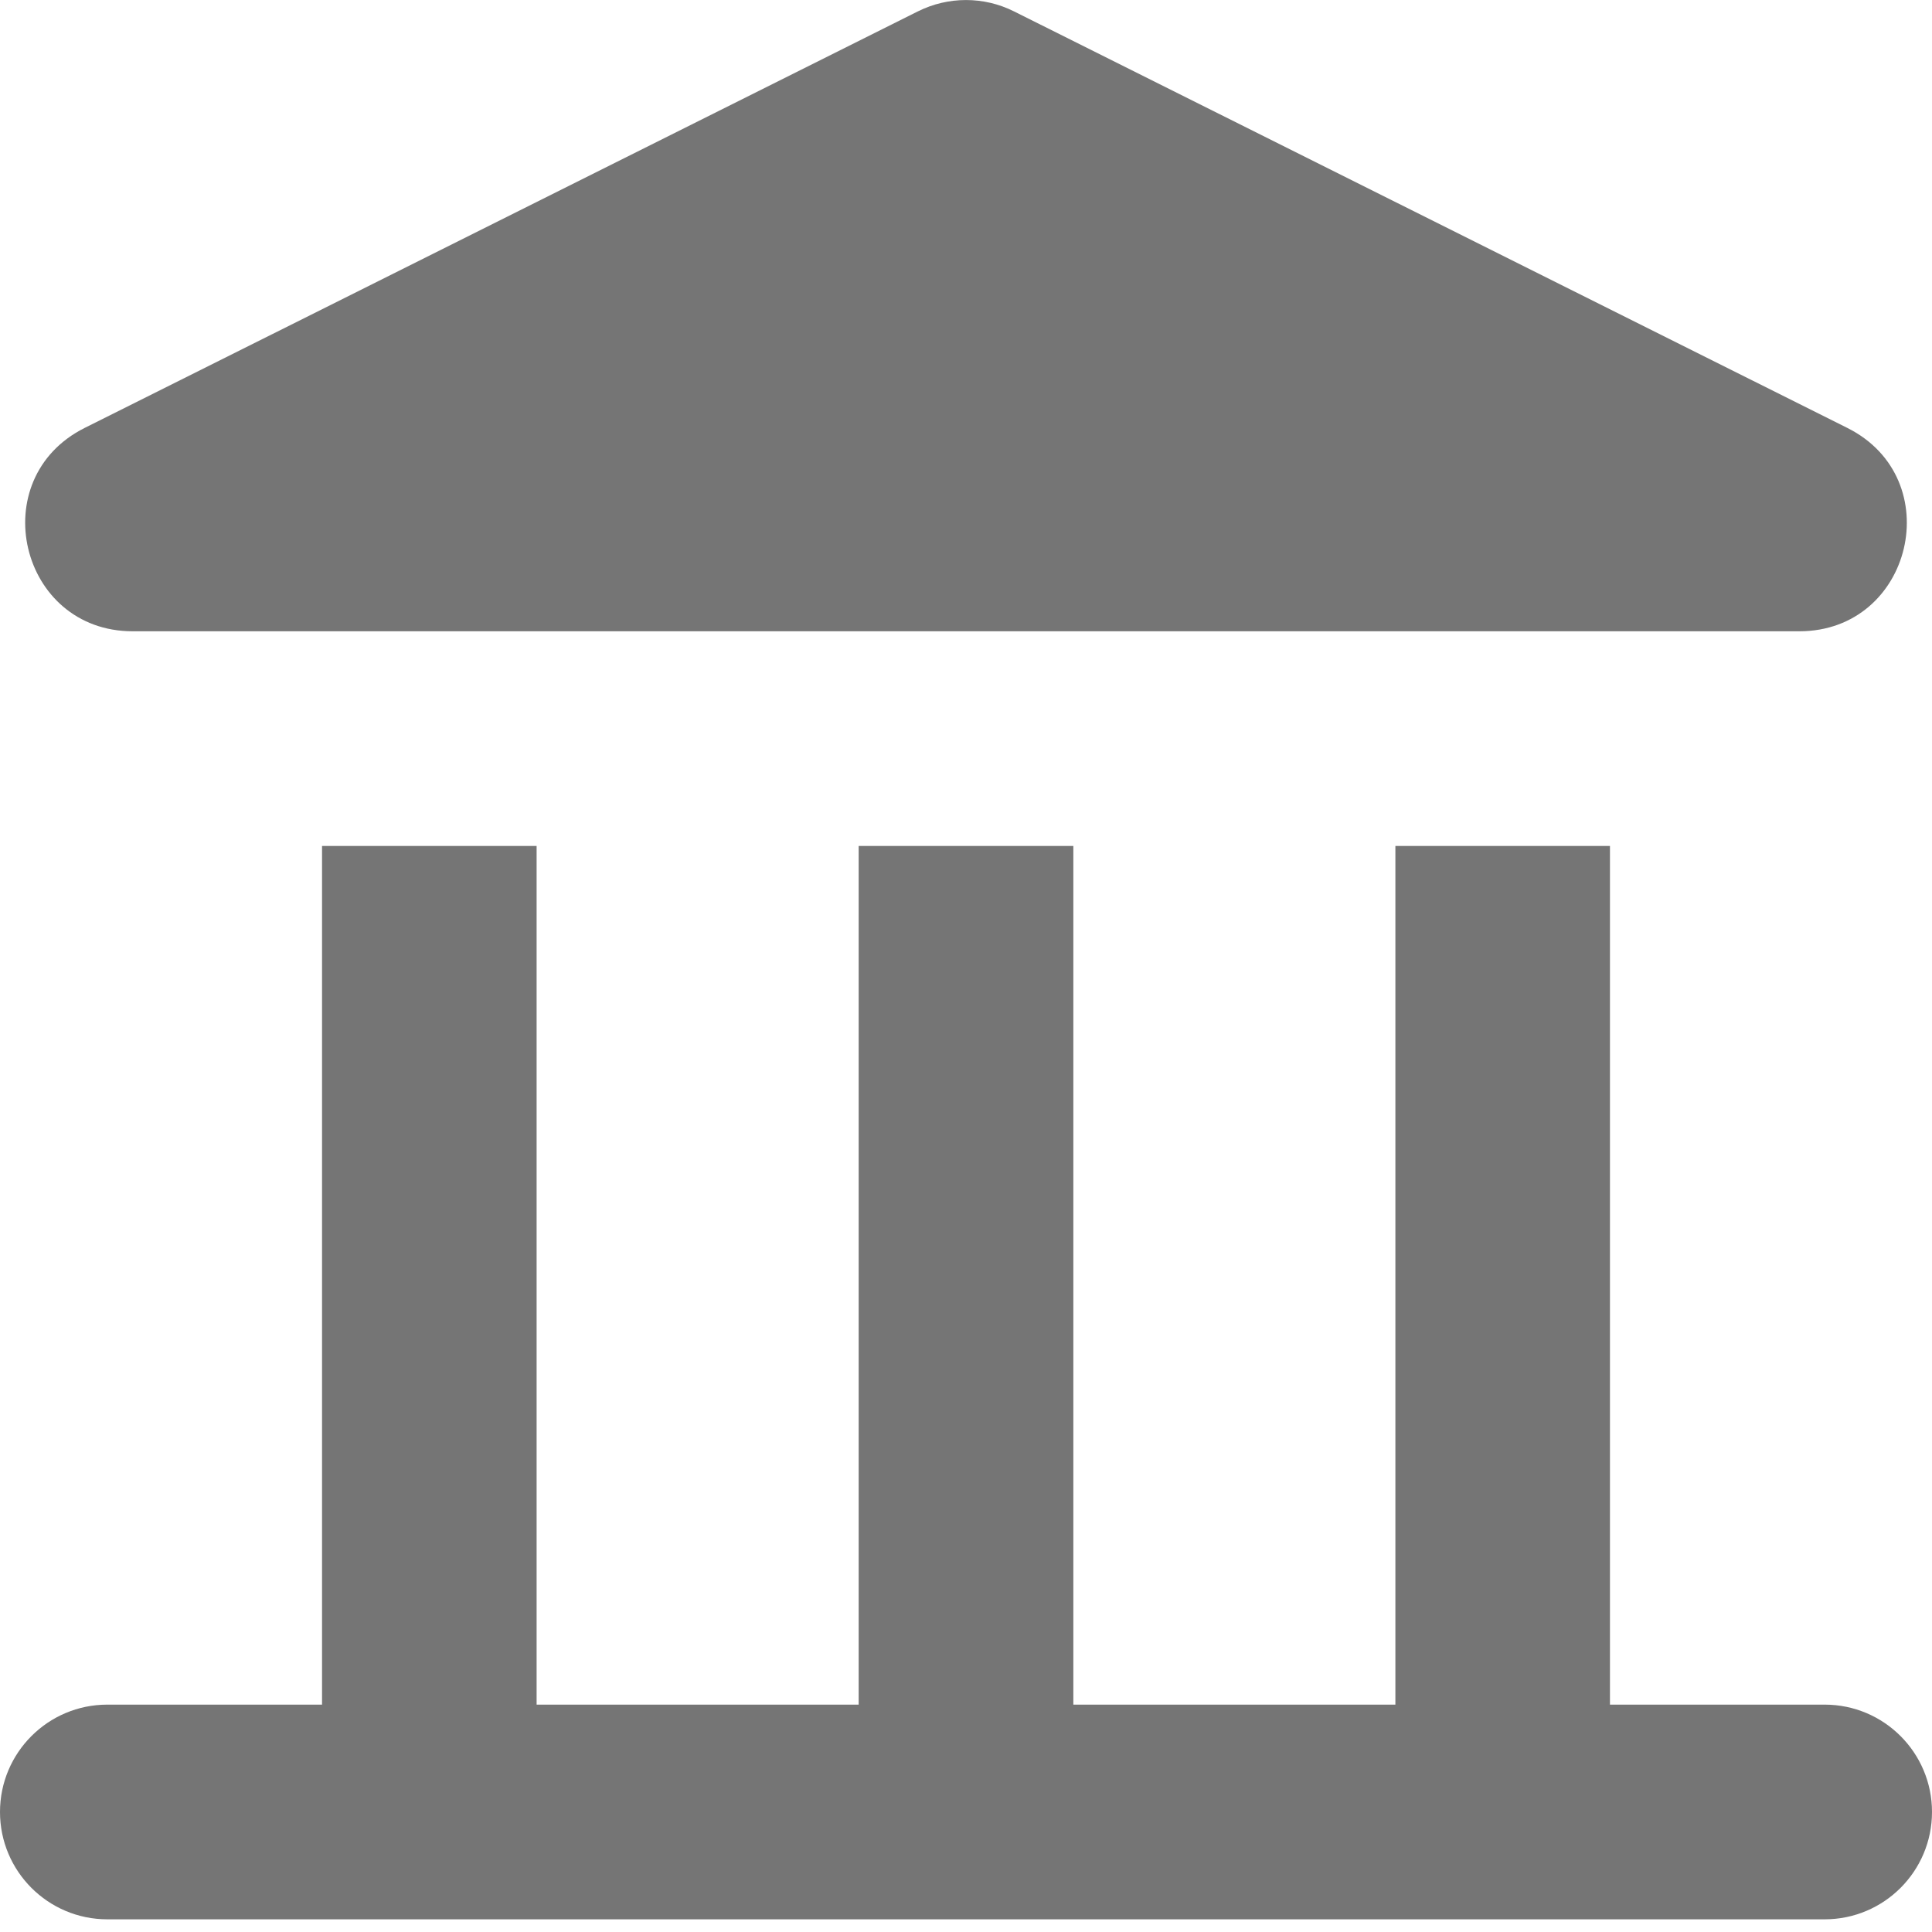 <svg width="16" height="16" viewBox="0 0 16 16" fill="none" xmlns="http://www.w3.org/2000/svg">
<path d="M0.701 3.544L7.602 0.094C7.853 -0.031 8.147 -0.031 8.397 0.094L15.299 3.544C16.138 3.964 15.839 5.228 14.901 5.228H1.099C0.161 5.228 -0.138 3.964 0.701 3.544Z" fill="#757575"/>
<path d="M2.667 14.117V7.006H4.444V14.117H7.111V7.006H8.889V14.117H11.556V7.006H13.333V14.117H15.111C15.602 14.117 16 14.515 16 15.006C16 15.497 15.602 15.895 15.111 15.895H0.889C0.398 15.895 0 15.497 0 15.006C0 14.515 0.398 14.117 0.889 14.117H2.667Z" fill="#757575"/>
</svg>
